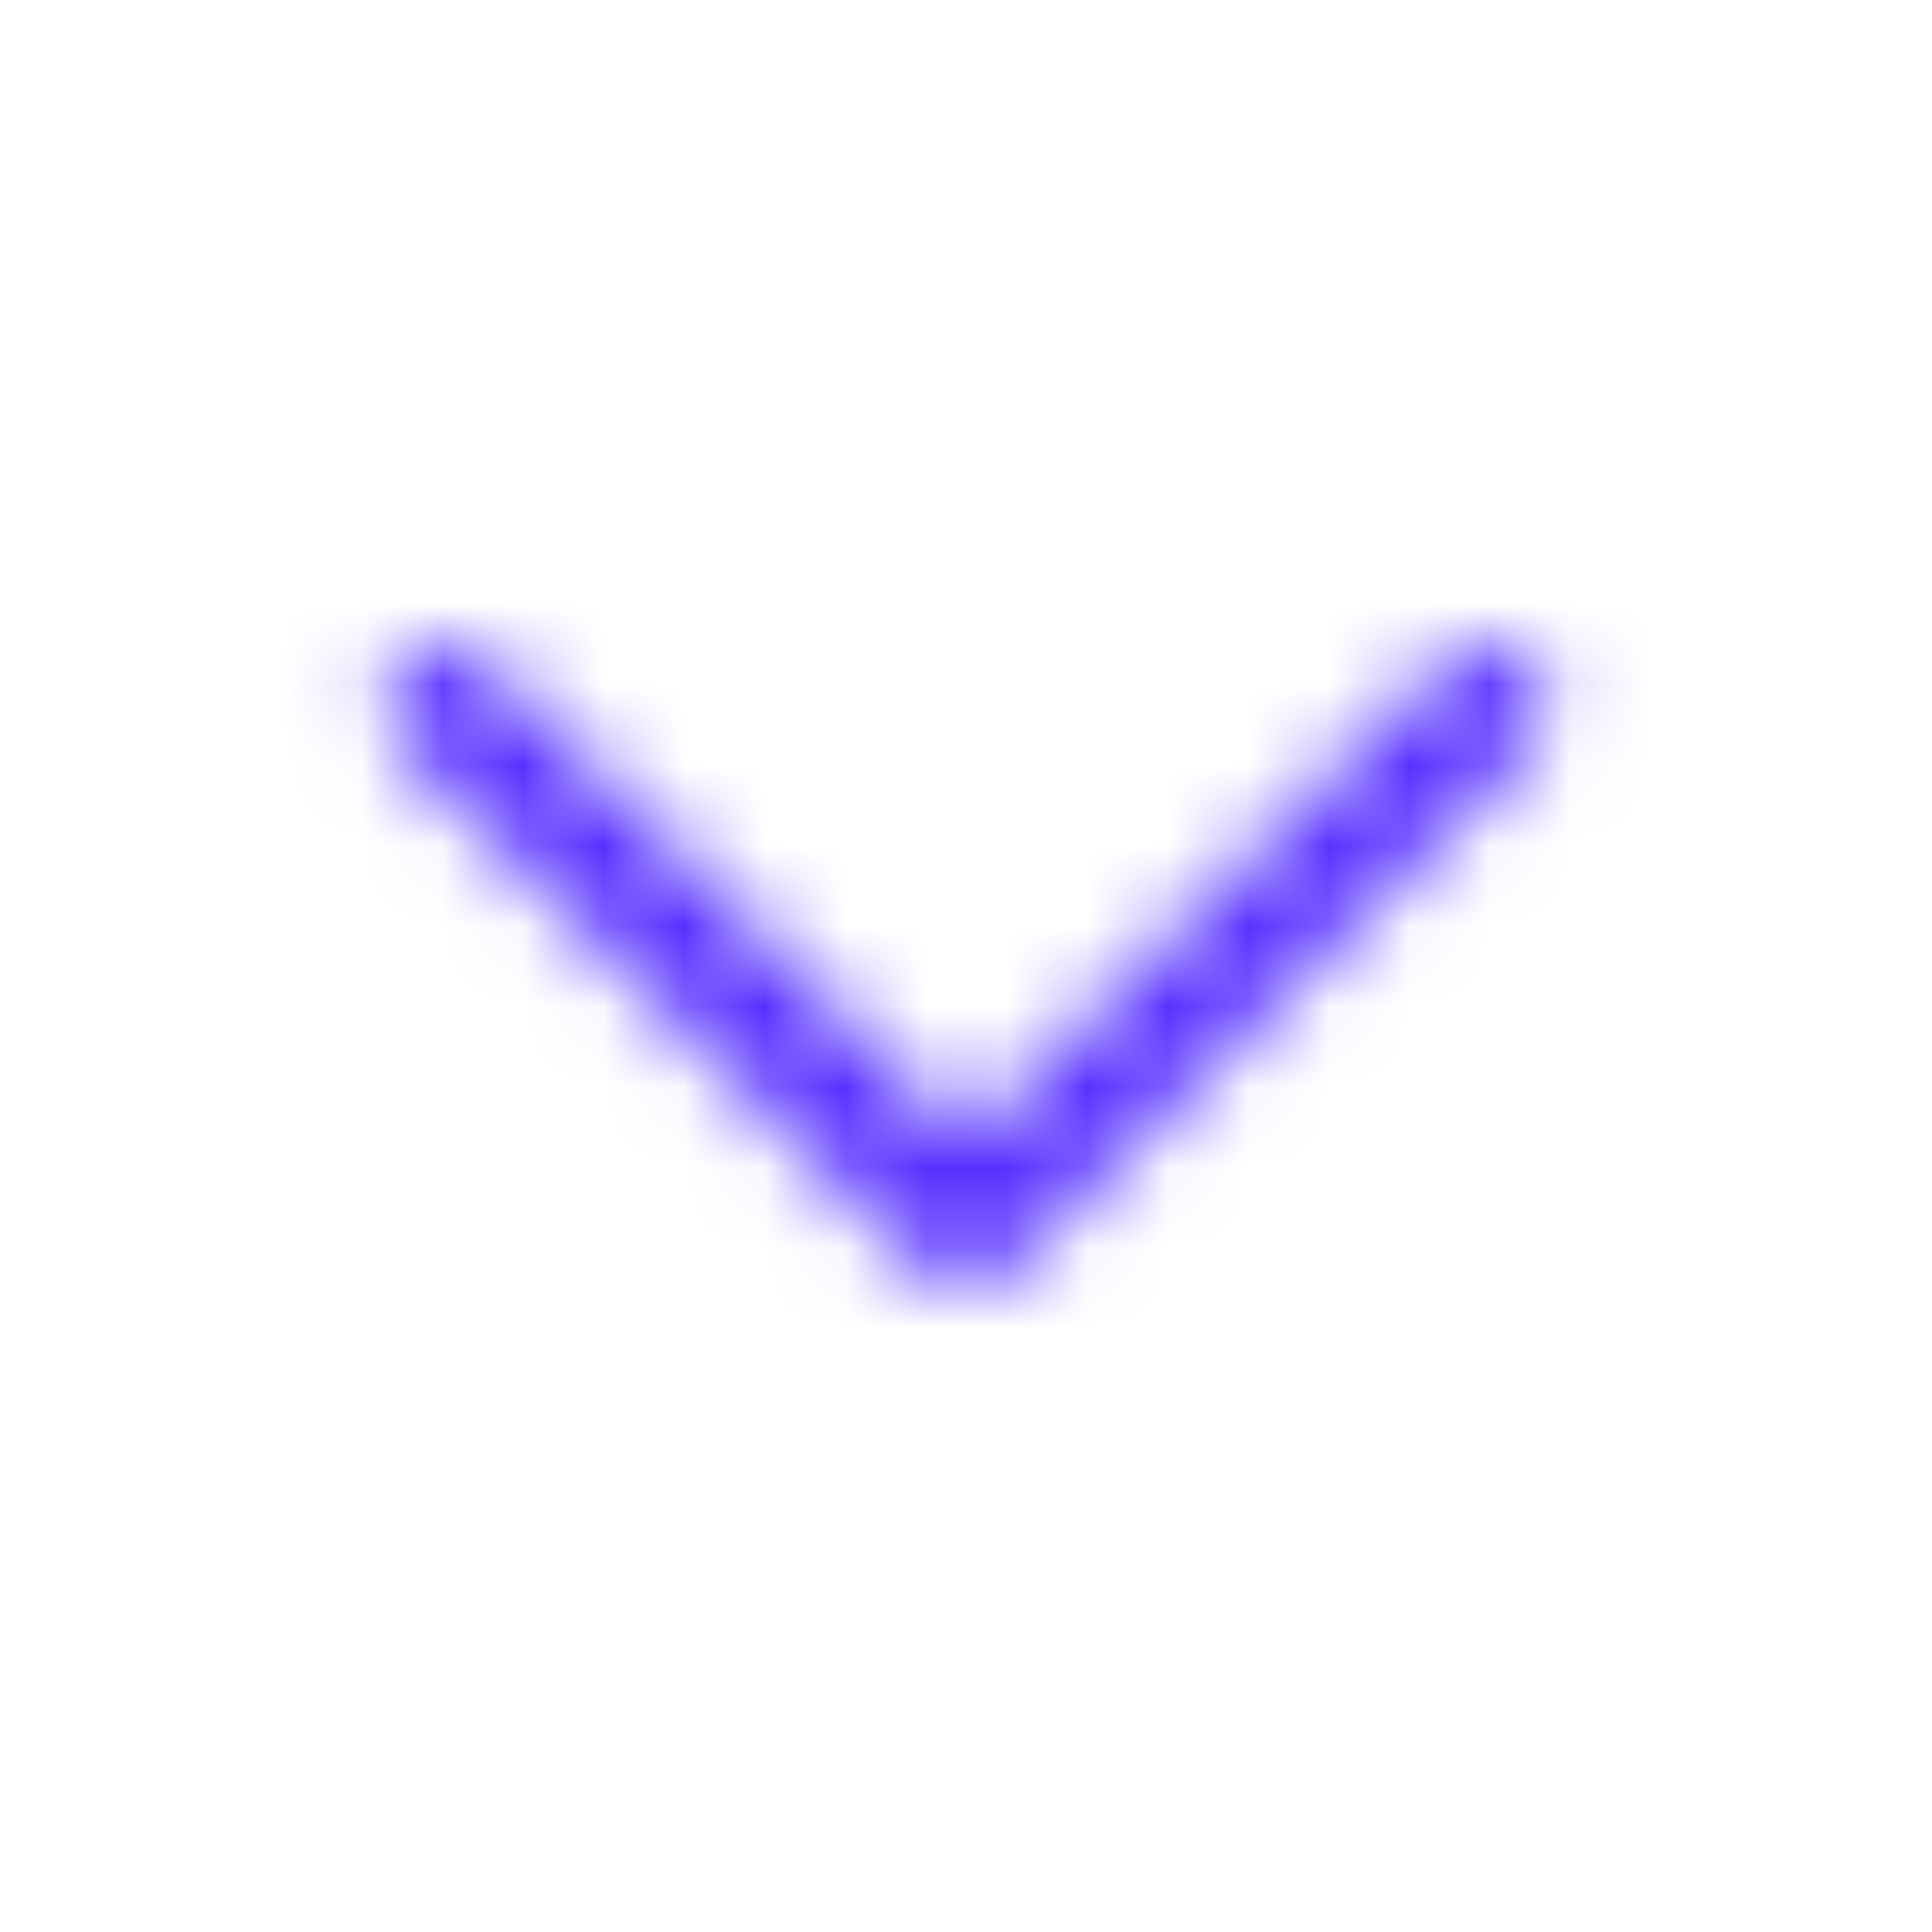 <svg xmlns="http://www.w3.org/2000/svg" xmlns:xlink="http://www.w3.org/1999/xlink" width="24" height="24" viewBox="0 0 24 24">
    <defs>
        <path id="prefix__a" d="M.97.22c.266-.267.683-.29.976-.073L2.03.22 8 6.189l5.97-5.97c.266-.266.683-.29.976-.072l.084.073c.267.266.29.683.073.976l-.073.084-6.5 6.5c-.266.267-.683.29-.976.073L7.47 7.78l-6.5-6.5C.677.987.677.513.97.22z"/>
    </defs>
    <g fill="none" fill-rule="evenodd" transform="translate(4 8)">
        <mask id="prefix__b" fill="#fff">
            <use xlink:href="#prefix__a"/>
        </mask>
        <g fill="#542EFF" mask="url(#prefix__b)">
            <path d="M0 0H24V24H0z" transform="translate(-4 -8)"/>
        </g>
    </g>
</svg>
